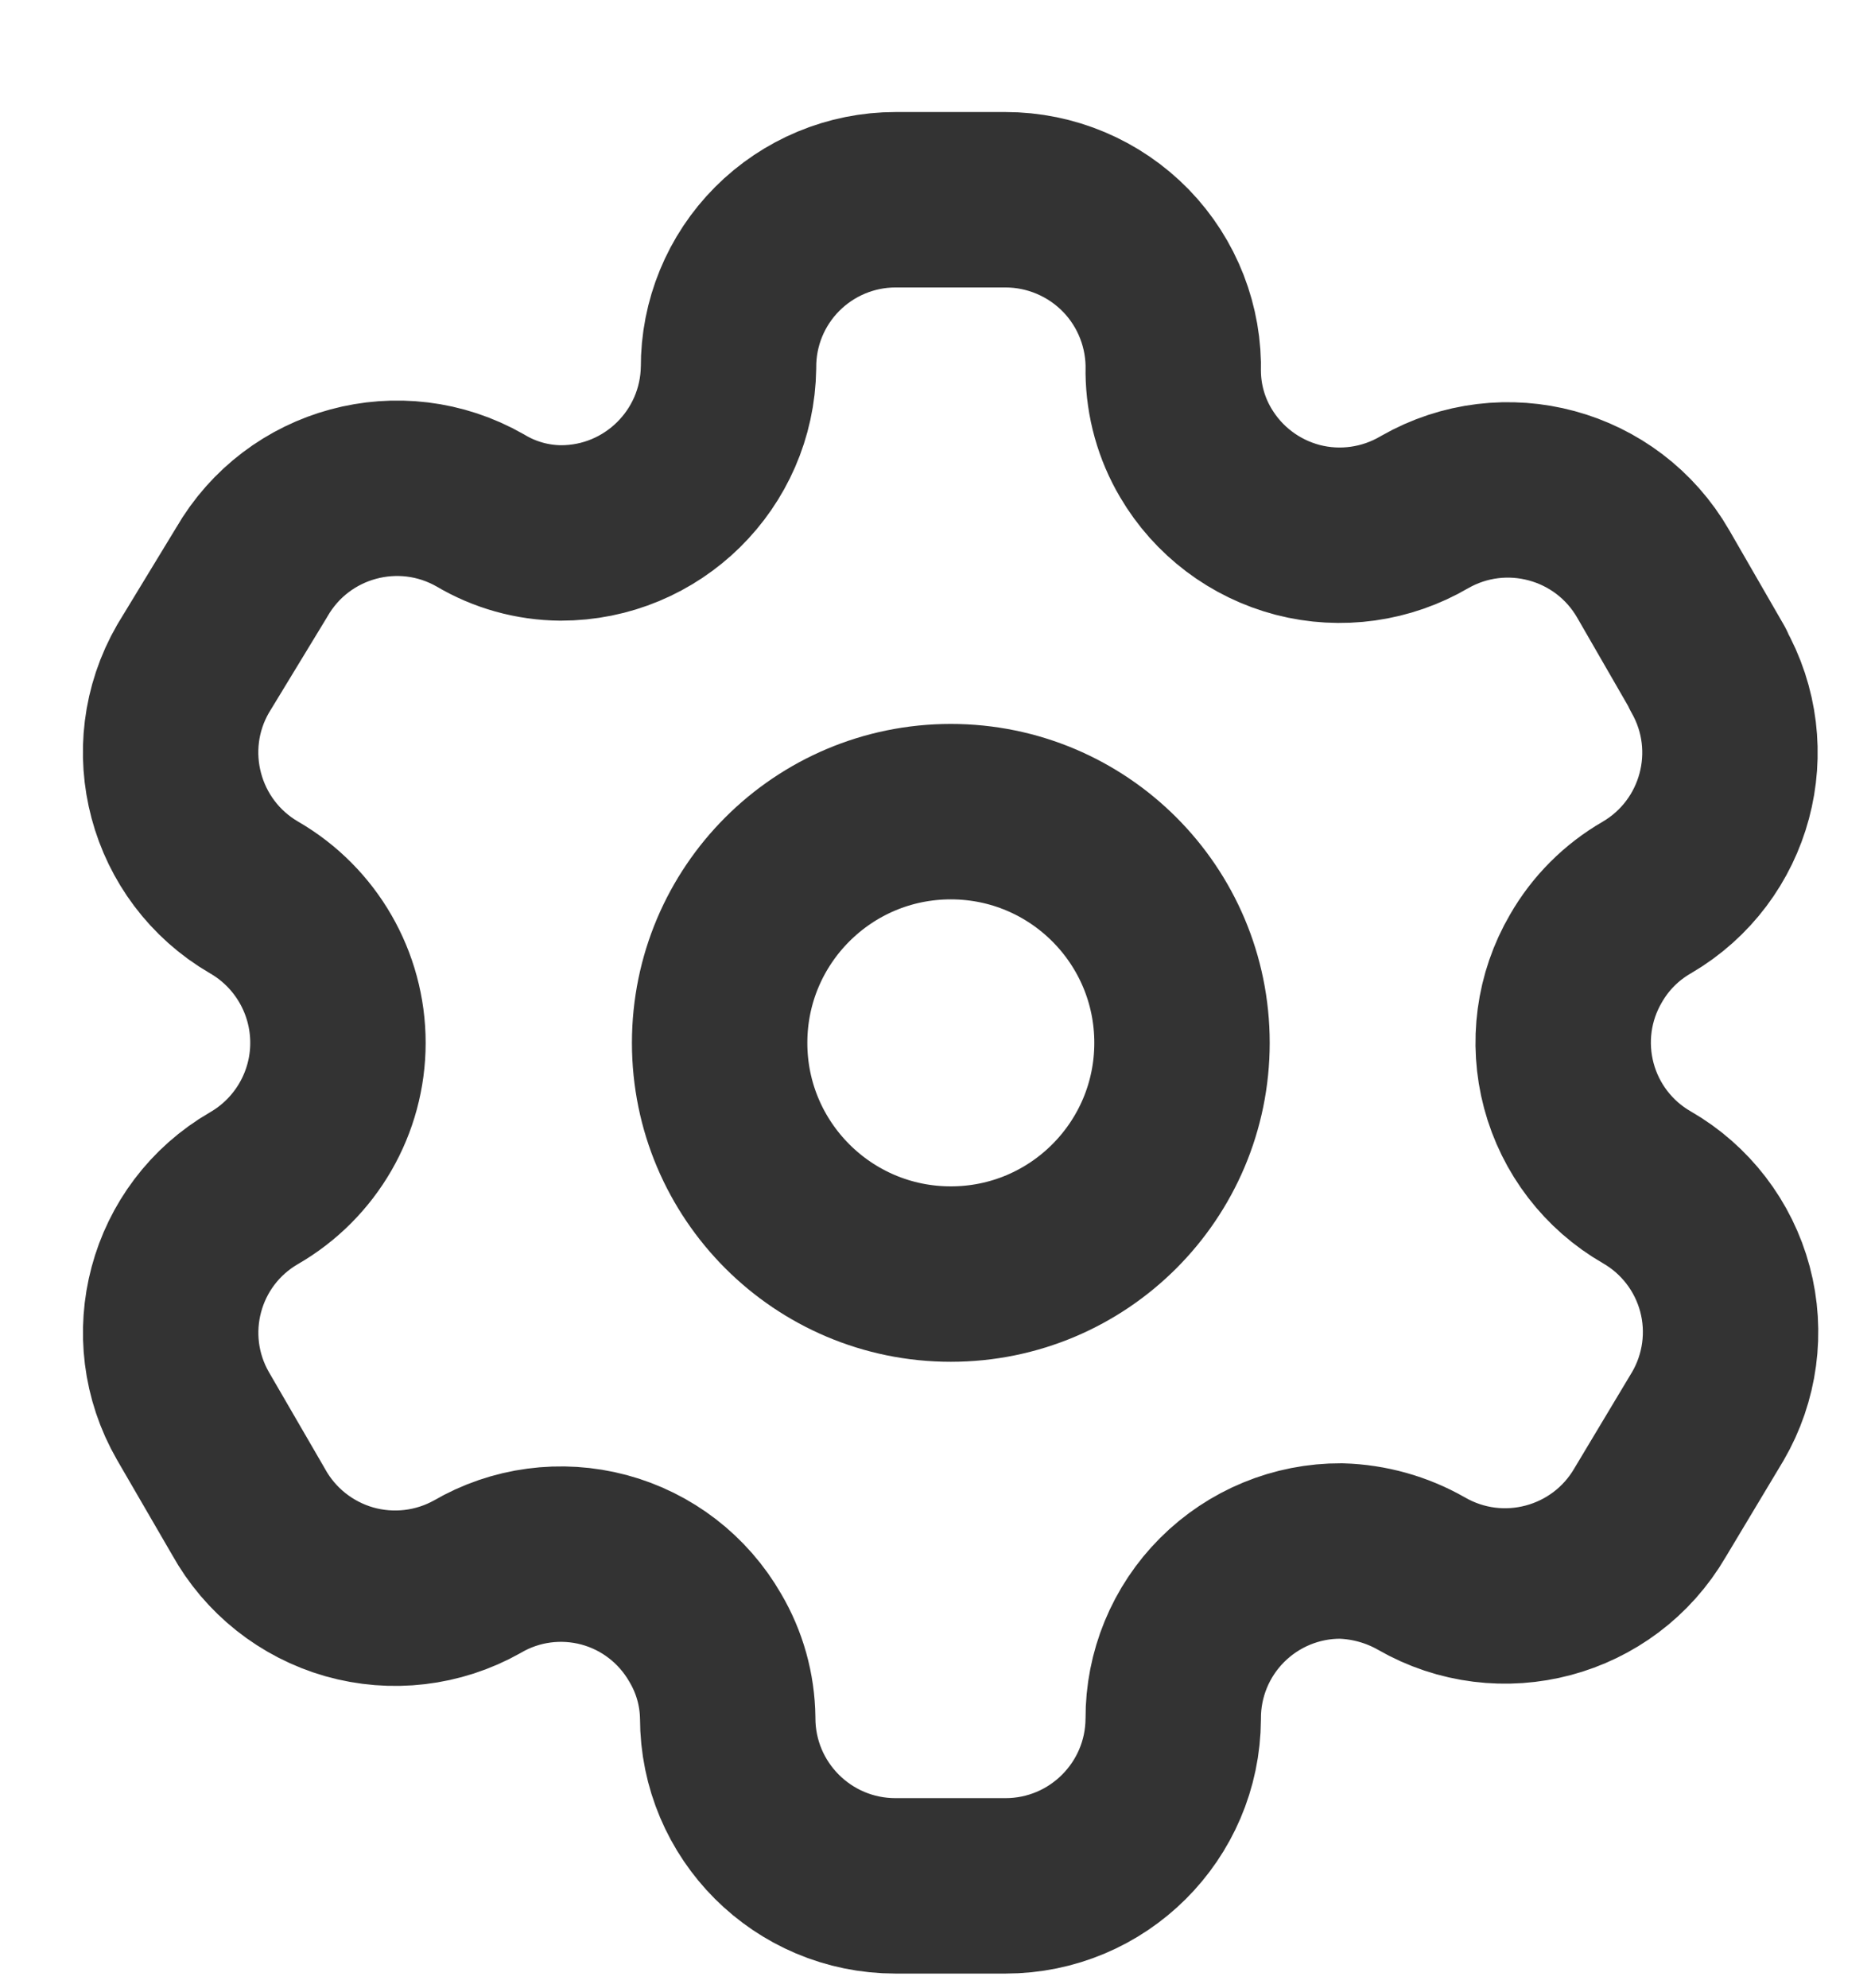 <svg width="16" height="17" viewBox="0 0 16 17" fill="none" xmlns="http://www.w3.org/2000/svg">
<path fill-rule="evenodd" clip-rule="evenodd" d="M14.605 5.718L14.138 4.908C13.743 4.222 12.868 3.986 12.182 4.379V4.379C11.855 4.571 11.465 4.626 11.098 4.531C10.731 4.435 10.417 4.198 10.225 3.871C10.102 3.663 10.036 3.426 10.033 3.184V3.184C10.044 2.797 9.898 2.421 9.628 2.143C9.357 1.865 8.986 1.708 8.598 1.708H7.658C7.278 1.708 6.914 1.86 6.646 2.129C6.378 2.398 6.228 2.763 6.23 3.143V3.143C6.219 3.928 5.579 4.558 4.795 4.557C4.553 4.555 4.316 4.489 4.108 4.365V4.365C3.422 3.972 2.547 4.208 2.152 4.894L1.651 5.718C1.256 6.402 1.49 7.277 2.173 7.674V7.674C2.616 7.93 2.89 8.404 2.89 8.917C2.89 9.429 2.616 9.903 2.173 10.159V10.159C1.49 10.554 1.257 11.426 1.651 12.109V12.109L2.125 12.926C2.31 13.26 2.62 13.506 2.987 13.611C3.354 13.715 3.748 13.669 4.081 13.482V13.482C4.408 13.291 4.798 13.239 5.165 13.337C5.531 13.435 5.842 13.675 6.031 14.004C6.154 14.212 6.22 14.448 6.223 14.69V14.69C6.223 15.483 6.865 16.125 7.658 16.125H8.598C9.388 16.125 10.029 15.487 10.033 14.697V14.697C10.031 14.316 10.182 13.95 10.451 13.681C10.721 13.411 11.087 13.26 11.468 13.262C11.709 13.269 11.945 13.335 12.154 13.454V13.454C12.839 13.849 13.713 13.616 14.111 12.933V12.933L14.605 12.109C14.796 11.781 14.849 11.389 14.751 11.022C14.653 10.655 14.413 10.342 14.083 10.152V10.152C13.754 9.963 13.514 9.65 13.416 9.283C13.318 8.915 13.37 8.524 13.562 8.196C13.686 7.979 13.866 7.799 14.083 7.674V7.674C14.762 7.277 14.995 6.408 14.605 5.725V5.725V5.718Z" stroke="#333333" stroke-width="1.5" stroke-linecap="round" stroke-linejoin="round"/>
<circle cx="8.131" cy="8.917" r="1.977" stroke="#333333" stroke-width="1.5" stroke-linecap="round" stroke-linejoin="round"/>
</svg>
